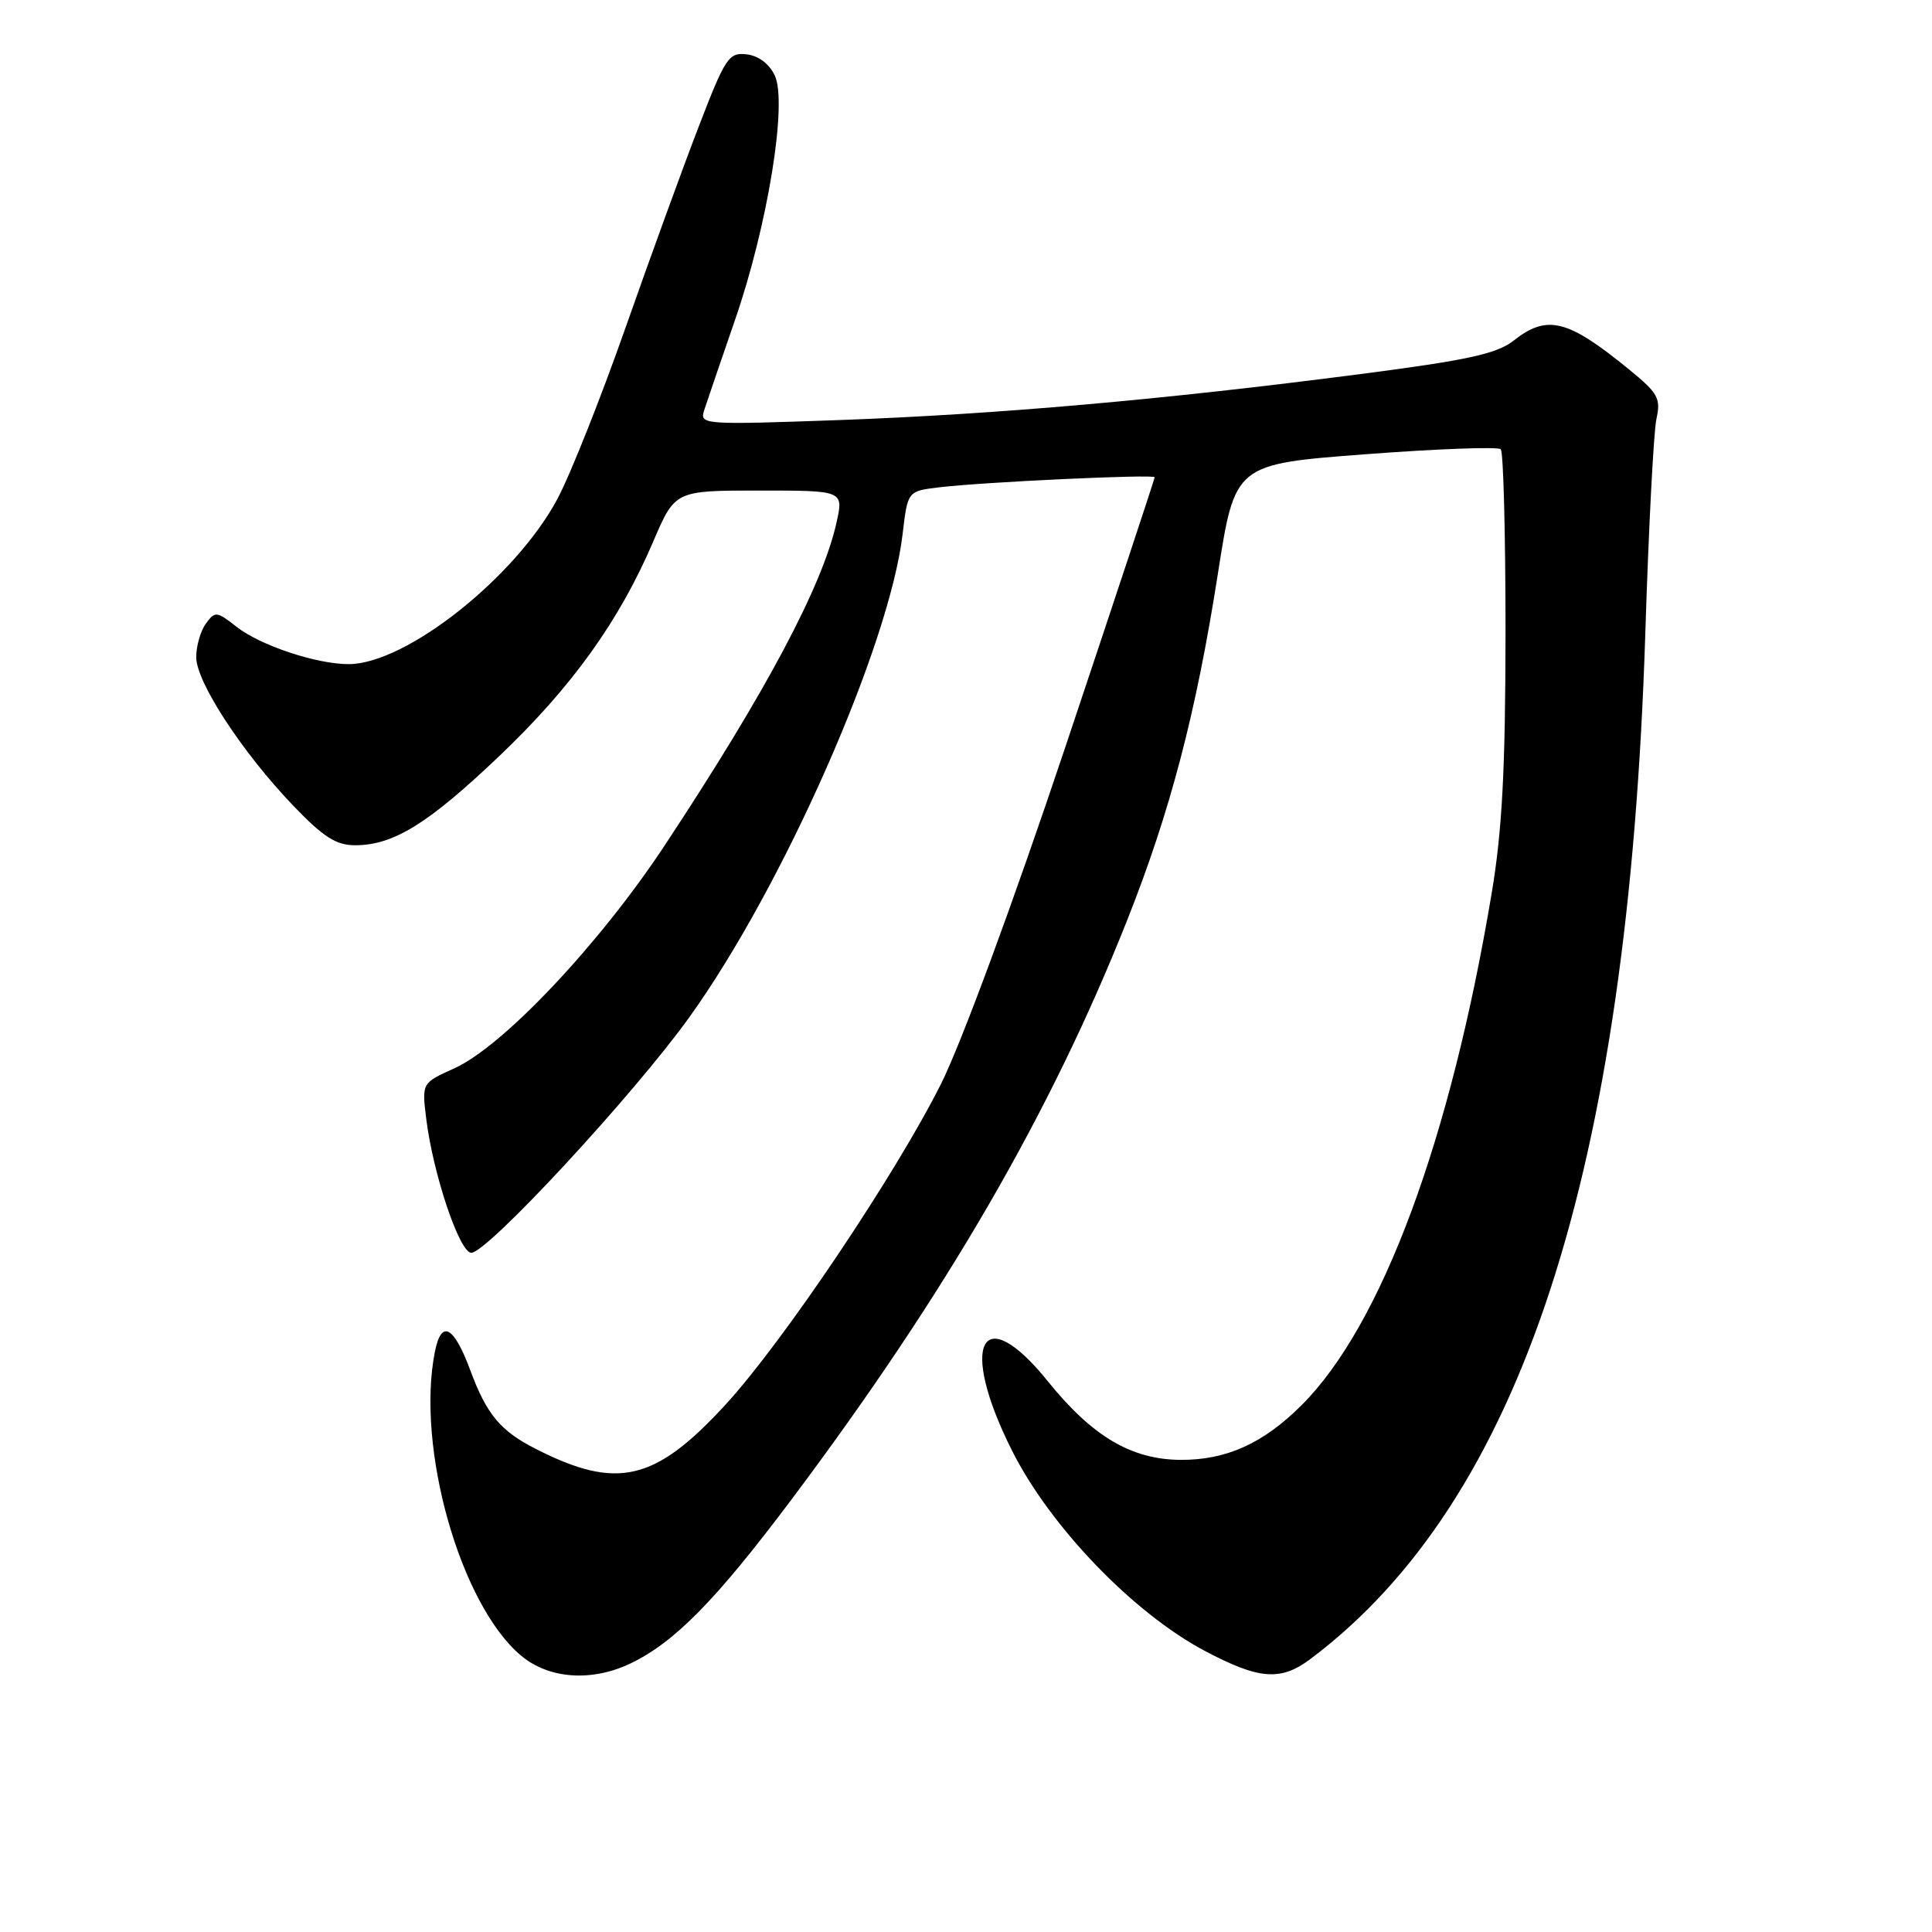 <?xml version="1.0" encoding="UTF-8" standalone="no"?>
<!DOCTYPE svg PUBLIC "-//W3C//DTD SVG 1.1//EN" "http://www.w3.org/Graphics/SVG/1.1/DTD/svg11.dtd" >
<svg xmlns="http://www.w3.org/2000/svg" xmlns:xlink="http://www.w3.org/1999/xlink" version="1.1" viewBox="0 0 256 256">
 <g >
 <path fill="currentColor"
d=" M 83.49 220.44 C 89.36 217.65 94.85 212.06 104.91 198.65 C 125.38 171.35 139.22 147.46 149.33 122.00 C 155.07 107.54 158.49 94.48 161.38 76.00 C 163.64 61.50 163.64 61.50 180.93 60.19 C 190.44 59.47 198.51 59.17 198.86 59.53 C 199.21 59.88 199.49 70.82 199.49 83.84 C 199.47 101.96 199.05 110.03 197.66 118.33 C 192.19 151.05 183.09 175.58 172.47 186.19 C 167.40 191.26 162.48 193.48 156.42 193.44 C 149.89 193.39 144.73 190.33 138.82 183.00 C 130.05 172.13 126.99 178.04 134.07 192.16 C 139.13 202.27 150.16 213.73 159.64 218.75 C 166.84 222.56 169.69 222.78 173.62 219.84 C 201.53 198.90 215.74 155.38 218.01 84.00 C 218.45 69.97 219.12 57.14 219.49 55.48 C 220.09 52.79 219.69 52.08 215.89 48.98 C 207.70 42.29 205.02 41.62 200.54 45.15 C 198.33 46.88 194.46 47.73 180.16 49.58 C 154.13 52.96 132.10 54.90 111.23 55.66 C 93.26 56.30 92.70 56.27 93.29 54.41 C 93.63 53.36 95.47 47.97 97.38 42.43 C 101.72 29.90 104.37 13.64 102.66 10.00 C 101.94 8.47 100.50 7.38 98.94 7.20 C 96.57 6.93 96.12 7.60 92.61 16.70 C 90.53 22.09 86.16 34.10 82.90 43.38 C 79.64 52.66 75.58 62.88 73.87 66.09 C 68.32 76.50 53.79 88.00 46.19 88.00 C 41.92 88.00 34.48 85.52 31.34 83.05 C 28.72 80.99 28.49 80.97 27.28 82.63 C 26.58 83.59 26.00 85.59 26.00 87.08 C 26.00 90.37 32.11 99.72 38.87 106.77 C 42.84 110.91 44.54 112.00 47.04 112.00 C 52.14 112.00 56.71 109.17 66.13 100.21 C 75.78 91.03 82.07 82.26 86.56 71.75 C 89.45 65.00 89.45 65.00 100.62 65.00 C 111.79 65.00 111.79 65.00 110.84 69.25 C 108.98 77.63 101.47 91.75 88.09 112.00 C 79.45 125.09 66.67 138.64 60.20 141.56 C 55.89 143.50 55.89 143.50 56.48 148.26 C 57.39 155.59 60.89 166.00 62.45 166.00 C 64.58 166.00 83.95 145.08 91.34 134.79 C 103.76 117.50 117.86 85.55 119.60 70.77 C 120.27 65.08 120.27 65.08 124.38 64.58 C 130.23 63.87 153.00 62.81 153.00 63.24 C 153.00 63.44 147.66 79.56 141.14 99.05 C 134.20 119.77 127.36 138.31 124.67 143.66 C 118.61 155.72 103.76 177.82 96.13 186.13 C 86.79 196.30 81.76 197.47 71.00 191.99 C 66.31 189.61 64.49 187.43 62.32 181.58 C 60.13 175.68 58.49 174.80 57.63 179.09 C 55.09 191.78 60.98 212.60 69.03 219.37 C 72.70 222.46 78.35 222.88 83.49 220.44 Z "/>
</g>
</svg>
